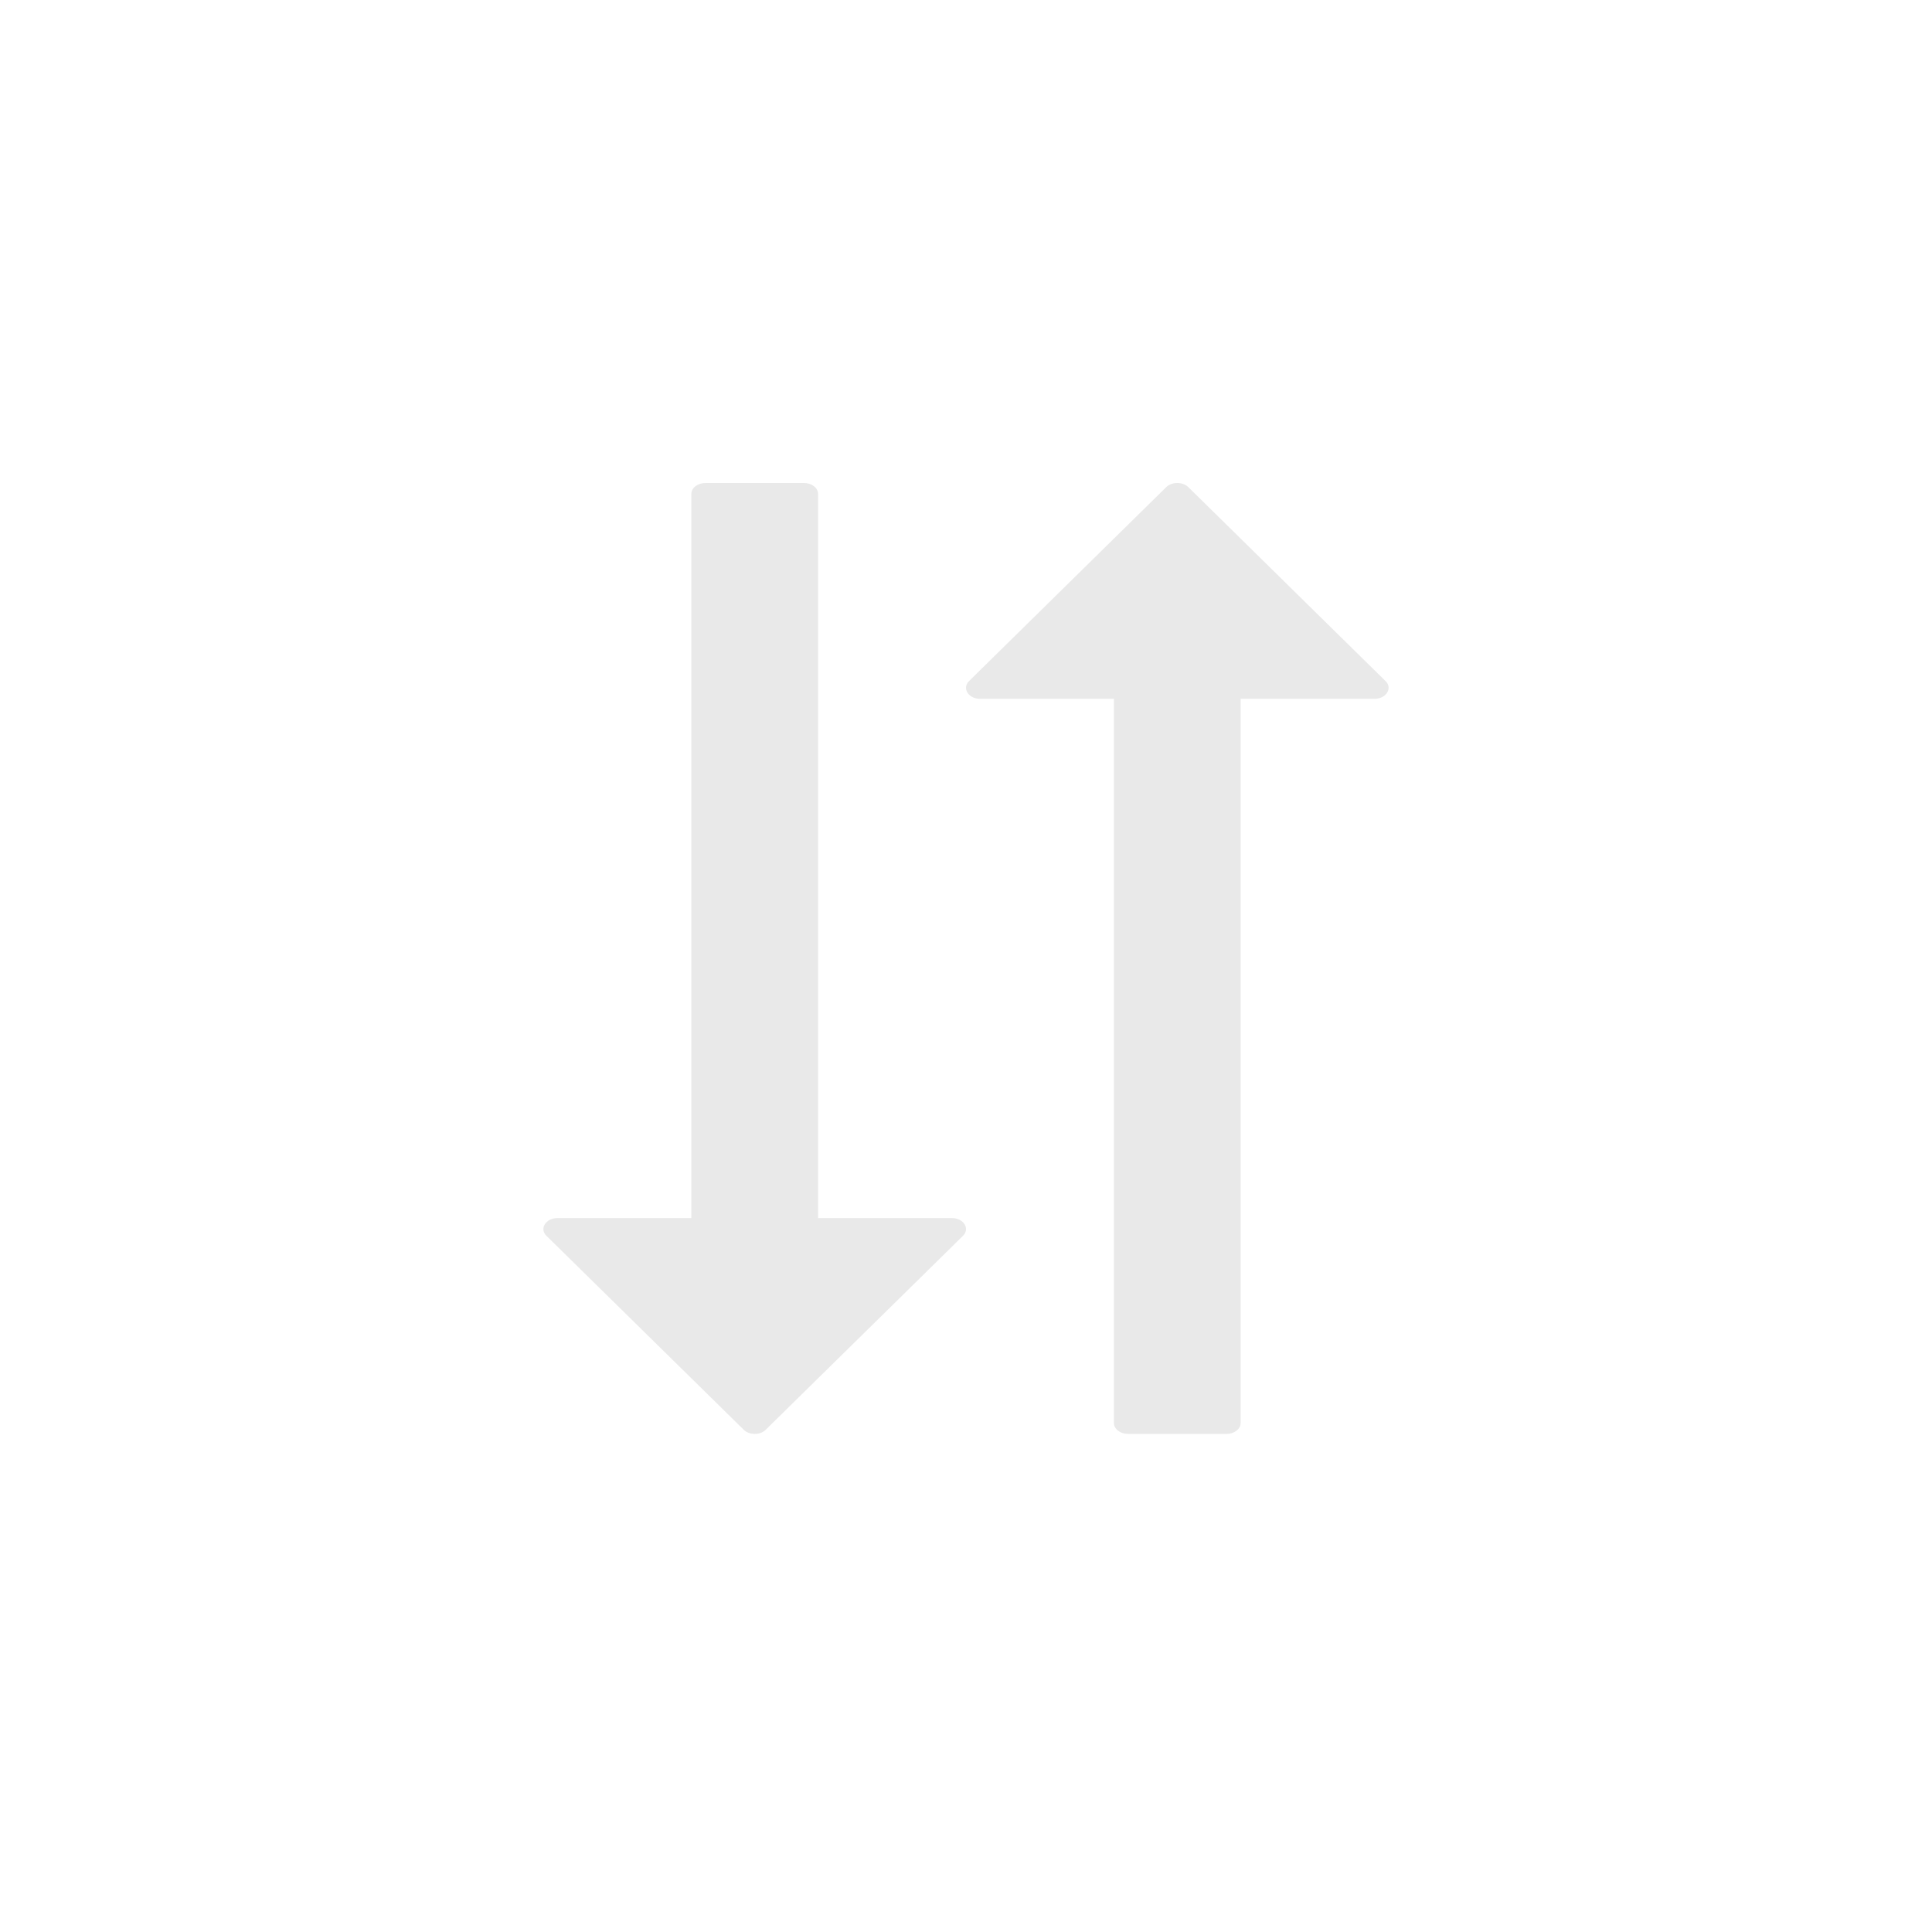 <svg width="32" height="32" viewBox="0 0 32 32" fill="none" xmlns="http://www.w3.org/2000/svg">
<g id="sorting">
<path id="Union" fill-rule="evenodd" clip-rule="evenodd" d="M13.55 20.175H15.766C15.962 20.175 16.07 20.352 15.95 20.469L12.684 23.68C12.662 23.702 12.635 23.72 12.603 23.732C12.571 23.744 12.536 23.75 12.501 23.75C12.465 23.75 12.43 23.744 12.399 23.732C12.367 23.72 12.339 23.702 12.317 23.68L9.051 20.469C8.929 20.352 9.04 20.175 9.235 20.175H11.451V8.181C11.451 8.081 11.556 8 11.684 8H13.317C13.445 8 13.55 8.081 13.55 8.181V20.175ZM18.45 11.575H16.234C16.038 11.575 15.931 11.398 16.05 11.281L19.316 8.069C19.337 8.048 19.365 8.03 19.397 8.018C19.429 8.006 19.464 8 19.499 8C19.535 8 19.57 8.006 19.602 8.018C19.633 8.03 19.661 8.048 19.683 8.069L22.949 11.281C23.071 11.398 22.96 11.575 22.765 11.575H20.549V23.569C20.549 23.669 20.444 23.75 20.316 23.75H18.683C18.555 23.75 18.45 23.669 18.45 23.569V11.575Z" fill="#E9E9E9"/>
</g>
</svg>
